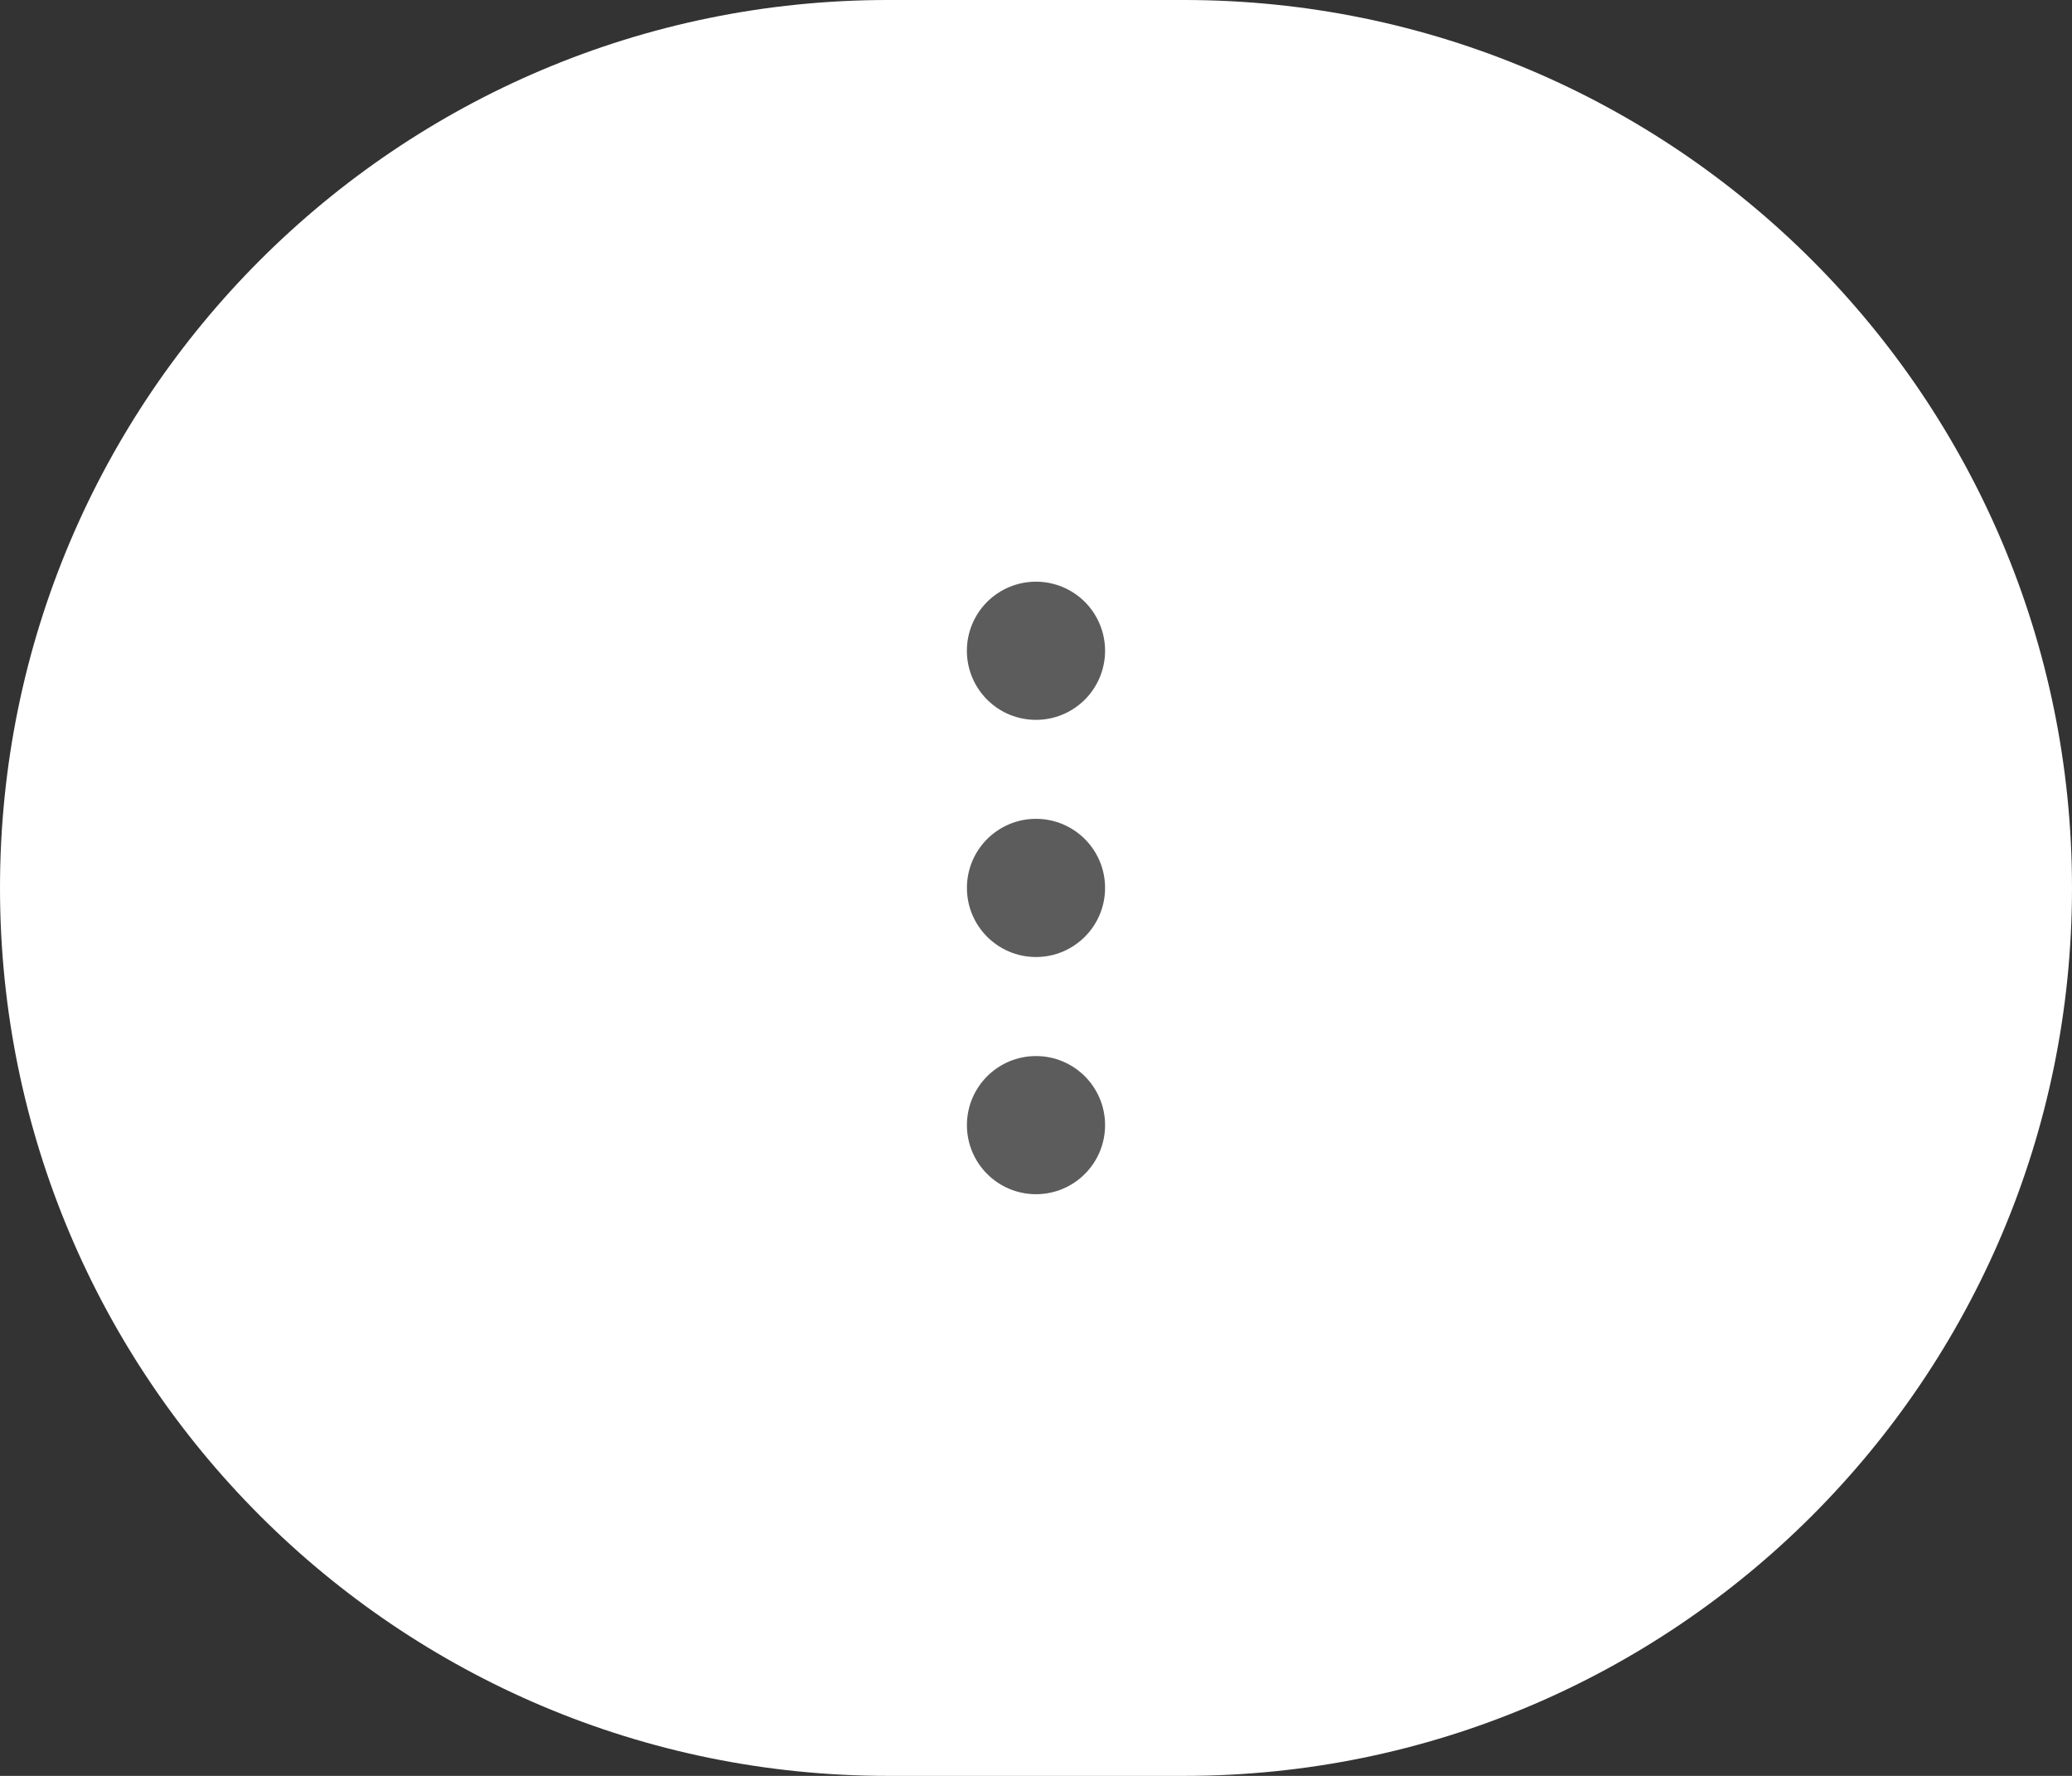 <svg width="56" height="48" viewBox="0 0 56 48" fill="none" xmlns="http://www.w3.org/2000/svg">
    <rect x="0" y="0" width="56" height="48" fill="#333333" stroke="none"/>
    <path d="M0 24C0 10.745 10.745 0 24 0H32C45.255 0 56 10.745 56 24C56 37.255 45.255 48 32 48H24C10.745 48 0 37.255 0 24Z" fill="white" />
    <path d="M29.867 17.589C29.867 17.834 29.819 18.077 29.725 18.304C29.631 18.53 29.494 18.736 29.32 18.91C29.147 19.083 28.941 19.221 28.715 19.315C28.488 19.409 28.245 19.457 28 19.457C27.755 19.457 27.512 19.409 27.285 19.316C27.058 19.222 26.853 19.084 26.679 18.911C26.506 18.737 26.368 18.532 26.274 18.305C26.18 18.078 26.132 17.835 26.132 17.59C26.131 17.095 26.328 16.62 26.678 16.269C27.028 15.919 27.503 15.722 27.999 15.722C28.494 15.722 28.969 15.918 29.32 16.268C29.67 16.619 29.867 17.094 29.867 17.589Z" fill="#5C5C5C" />
    <path d="M28 25.867C29.031 25.867 29.867 25.031 29.867 23.999C29.867 22.968 29.031 22.132 28 22.132C26.969 22.132 26.133 22.968 26.133 23.999C26.133 25.031 26.969 25.867 28 25.867Z" fill="#5C5C5C" />
    <path d="M28 32.278C29.031 32.278 29.867 31.442 29.867 30.411C29.867 29.38 29.031 28.544 28 28.544C26.969 28.544 26.133 29.38 26.133 30.411C26.133 31.442 26.969 32.278 28 32.278Z" fill="#5C5C5C" />
</svg>